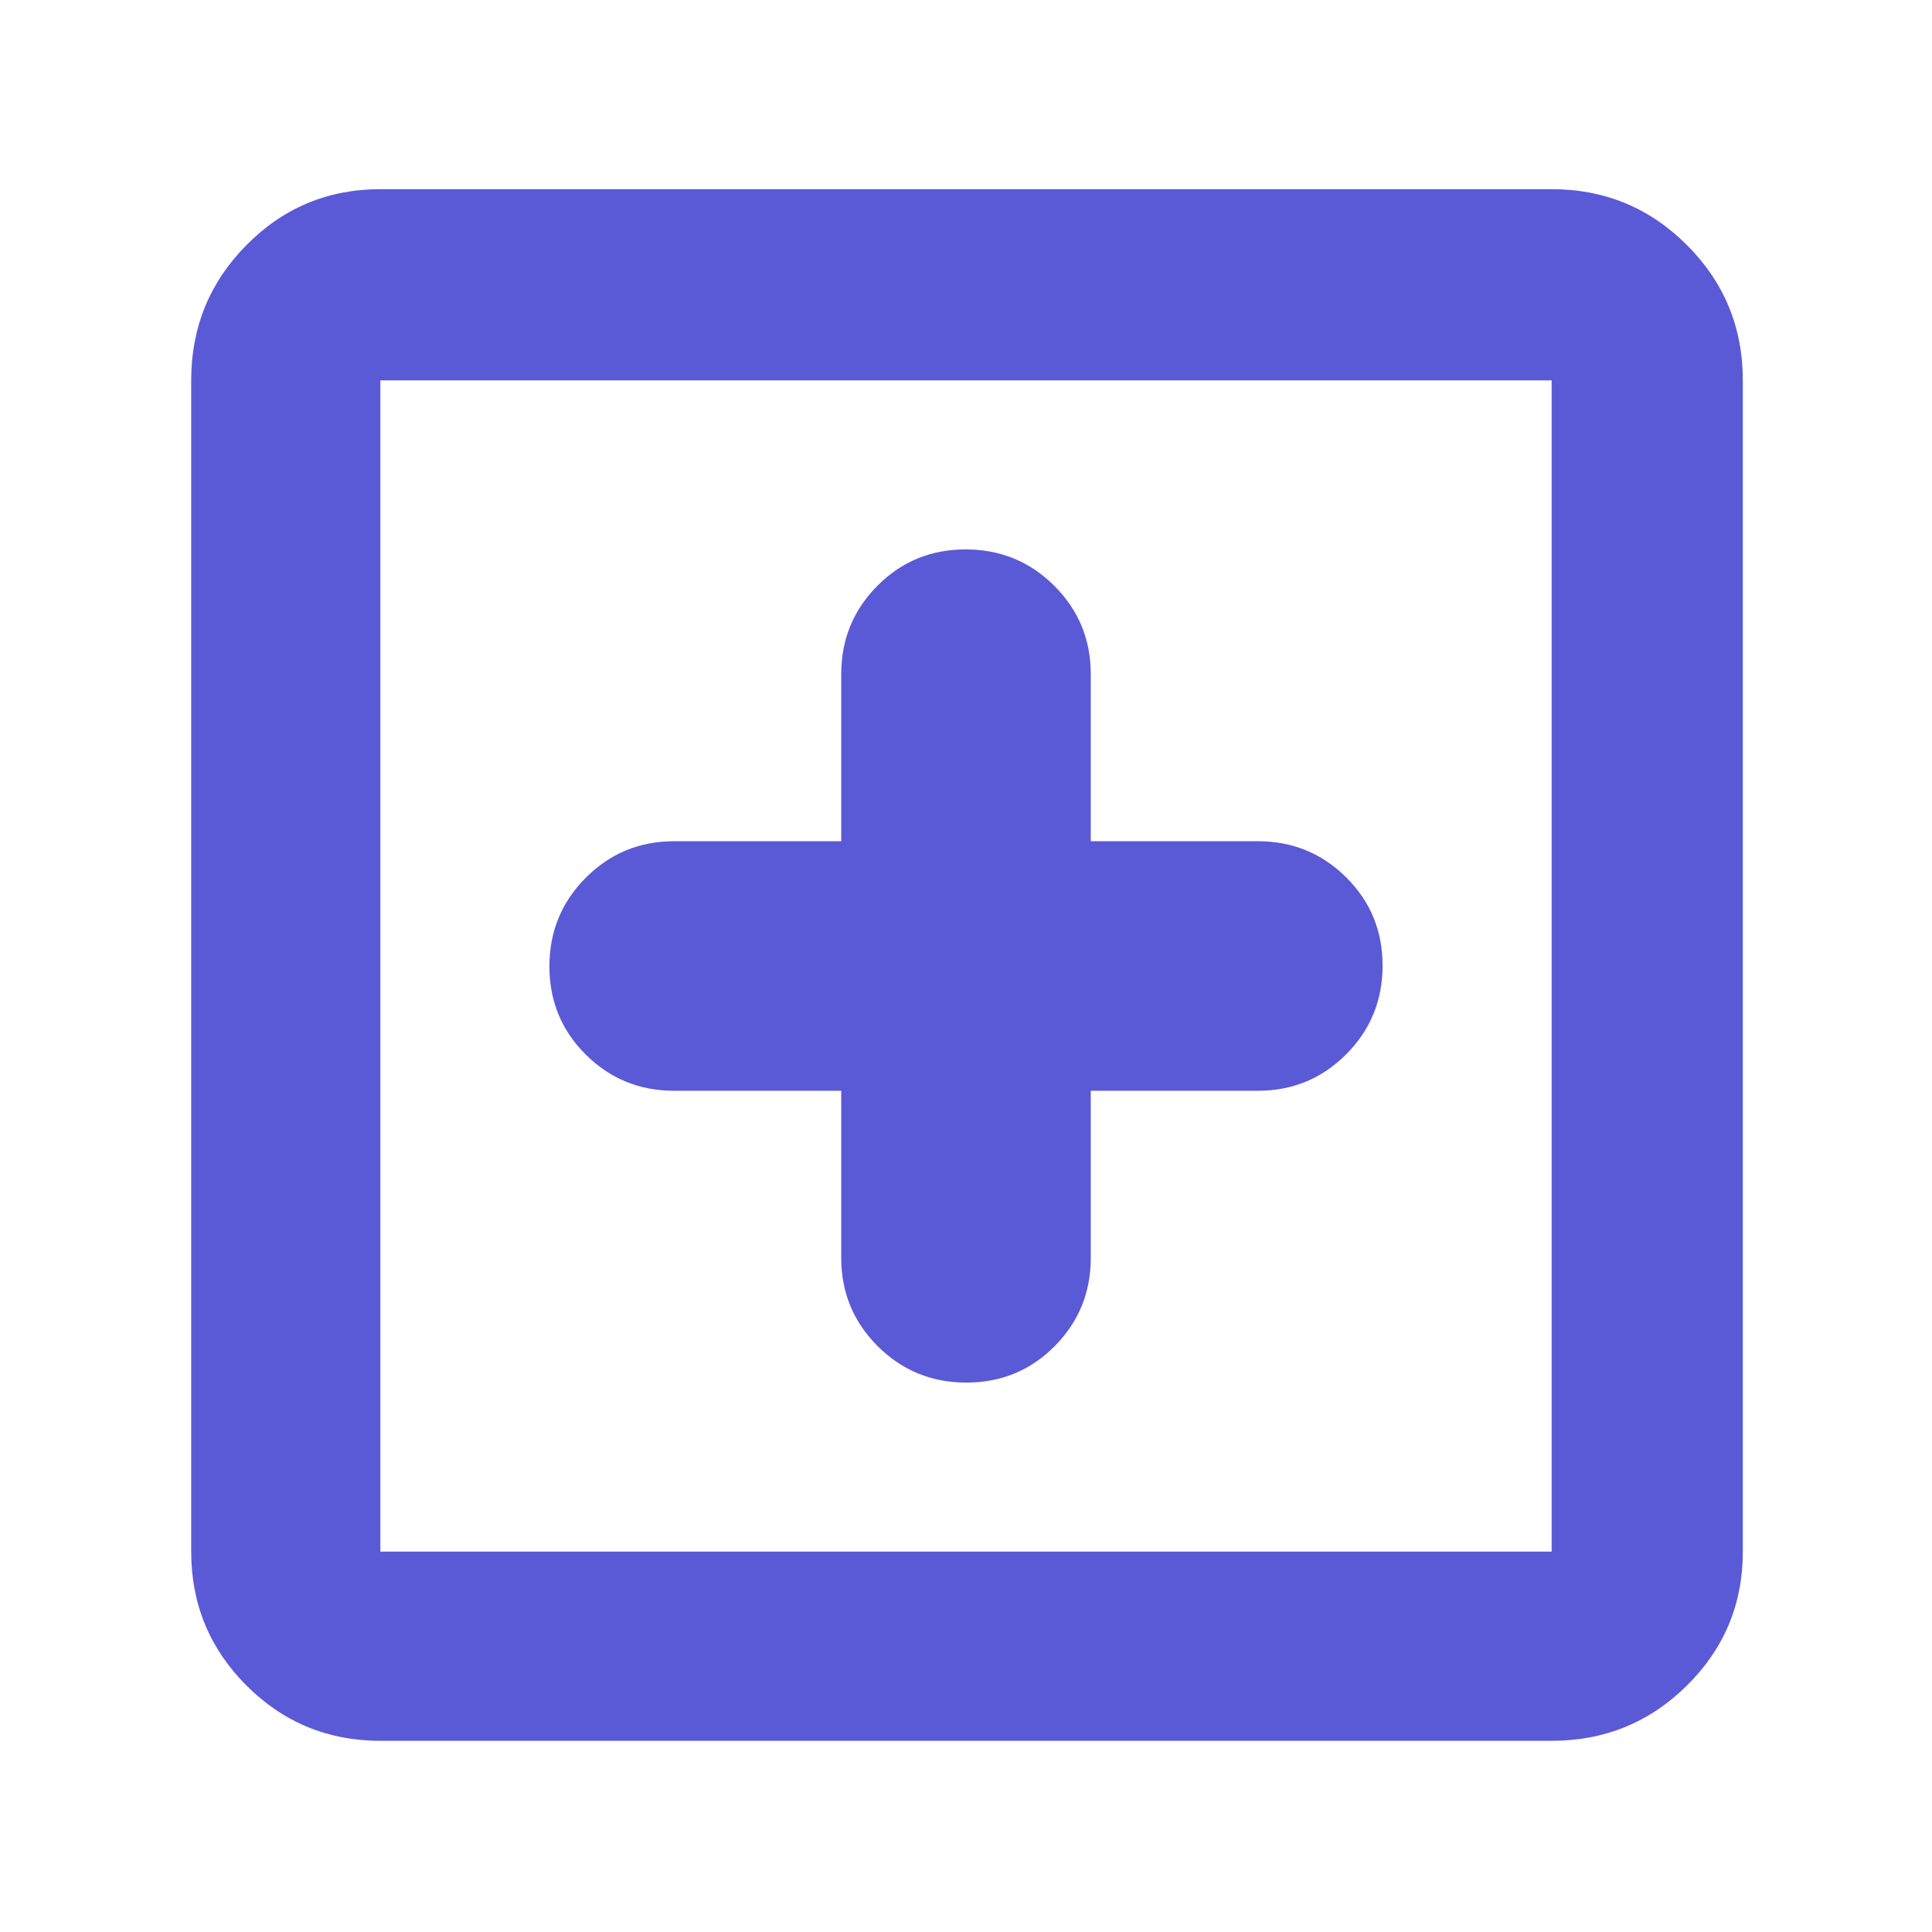 <svg xmlns="http://www.w3.org/2000/svg" height="48" viewBox="0 -960 960 960" width="48"><path fill="rgb(90, 90, 215)" d="M418-418v83q0 25.83 18.13 43.92Q454.27-273 480.18-273q25.9 0 43.86-18.08Q542-309.17 542-335v-83h83q25.83 0 43.92-18.13Q687-454.27 687-480.18q0-25.9-18.08-43.86Q650.83-542 625-542h-83v-83q0-25.83-18.13-43.92Q505.73-687 479.82-687q-25.9 0-43.86 18.08Q418-650.83 418-625v83h-83q-25.83 0-43.92 18.13Q273-505.73 273-479.82q0 25.9 18.08 43.86Q309.17-418 335-418h83ZM189-95q-39.05 0-66.53-27.47Q95-149.95 95-189v-582q0-39.46 27.47-67.23Q149.95-866 189-866h582q39.46 0 67.23 27.77Q866-810.46 866-771v582q0 39.05-27.77 66.53Q810.46-95 771-95H189Zm0-94h582v-582H189v582Zm0-582v582-582Z"/></svg>